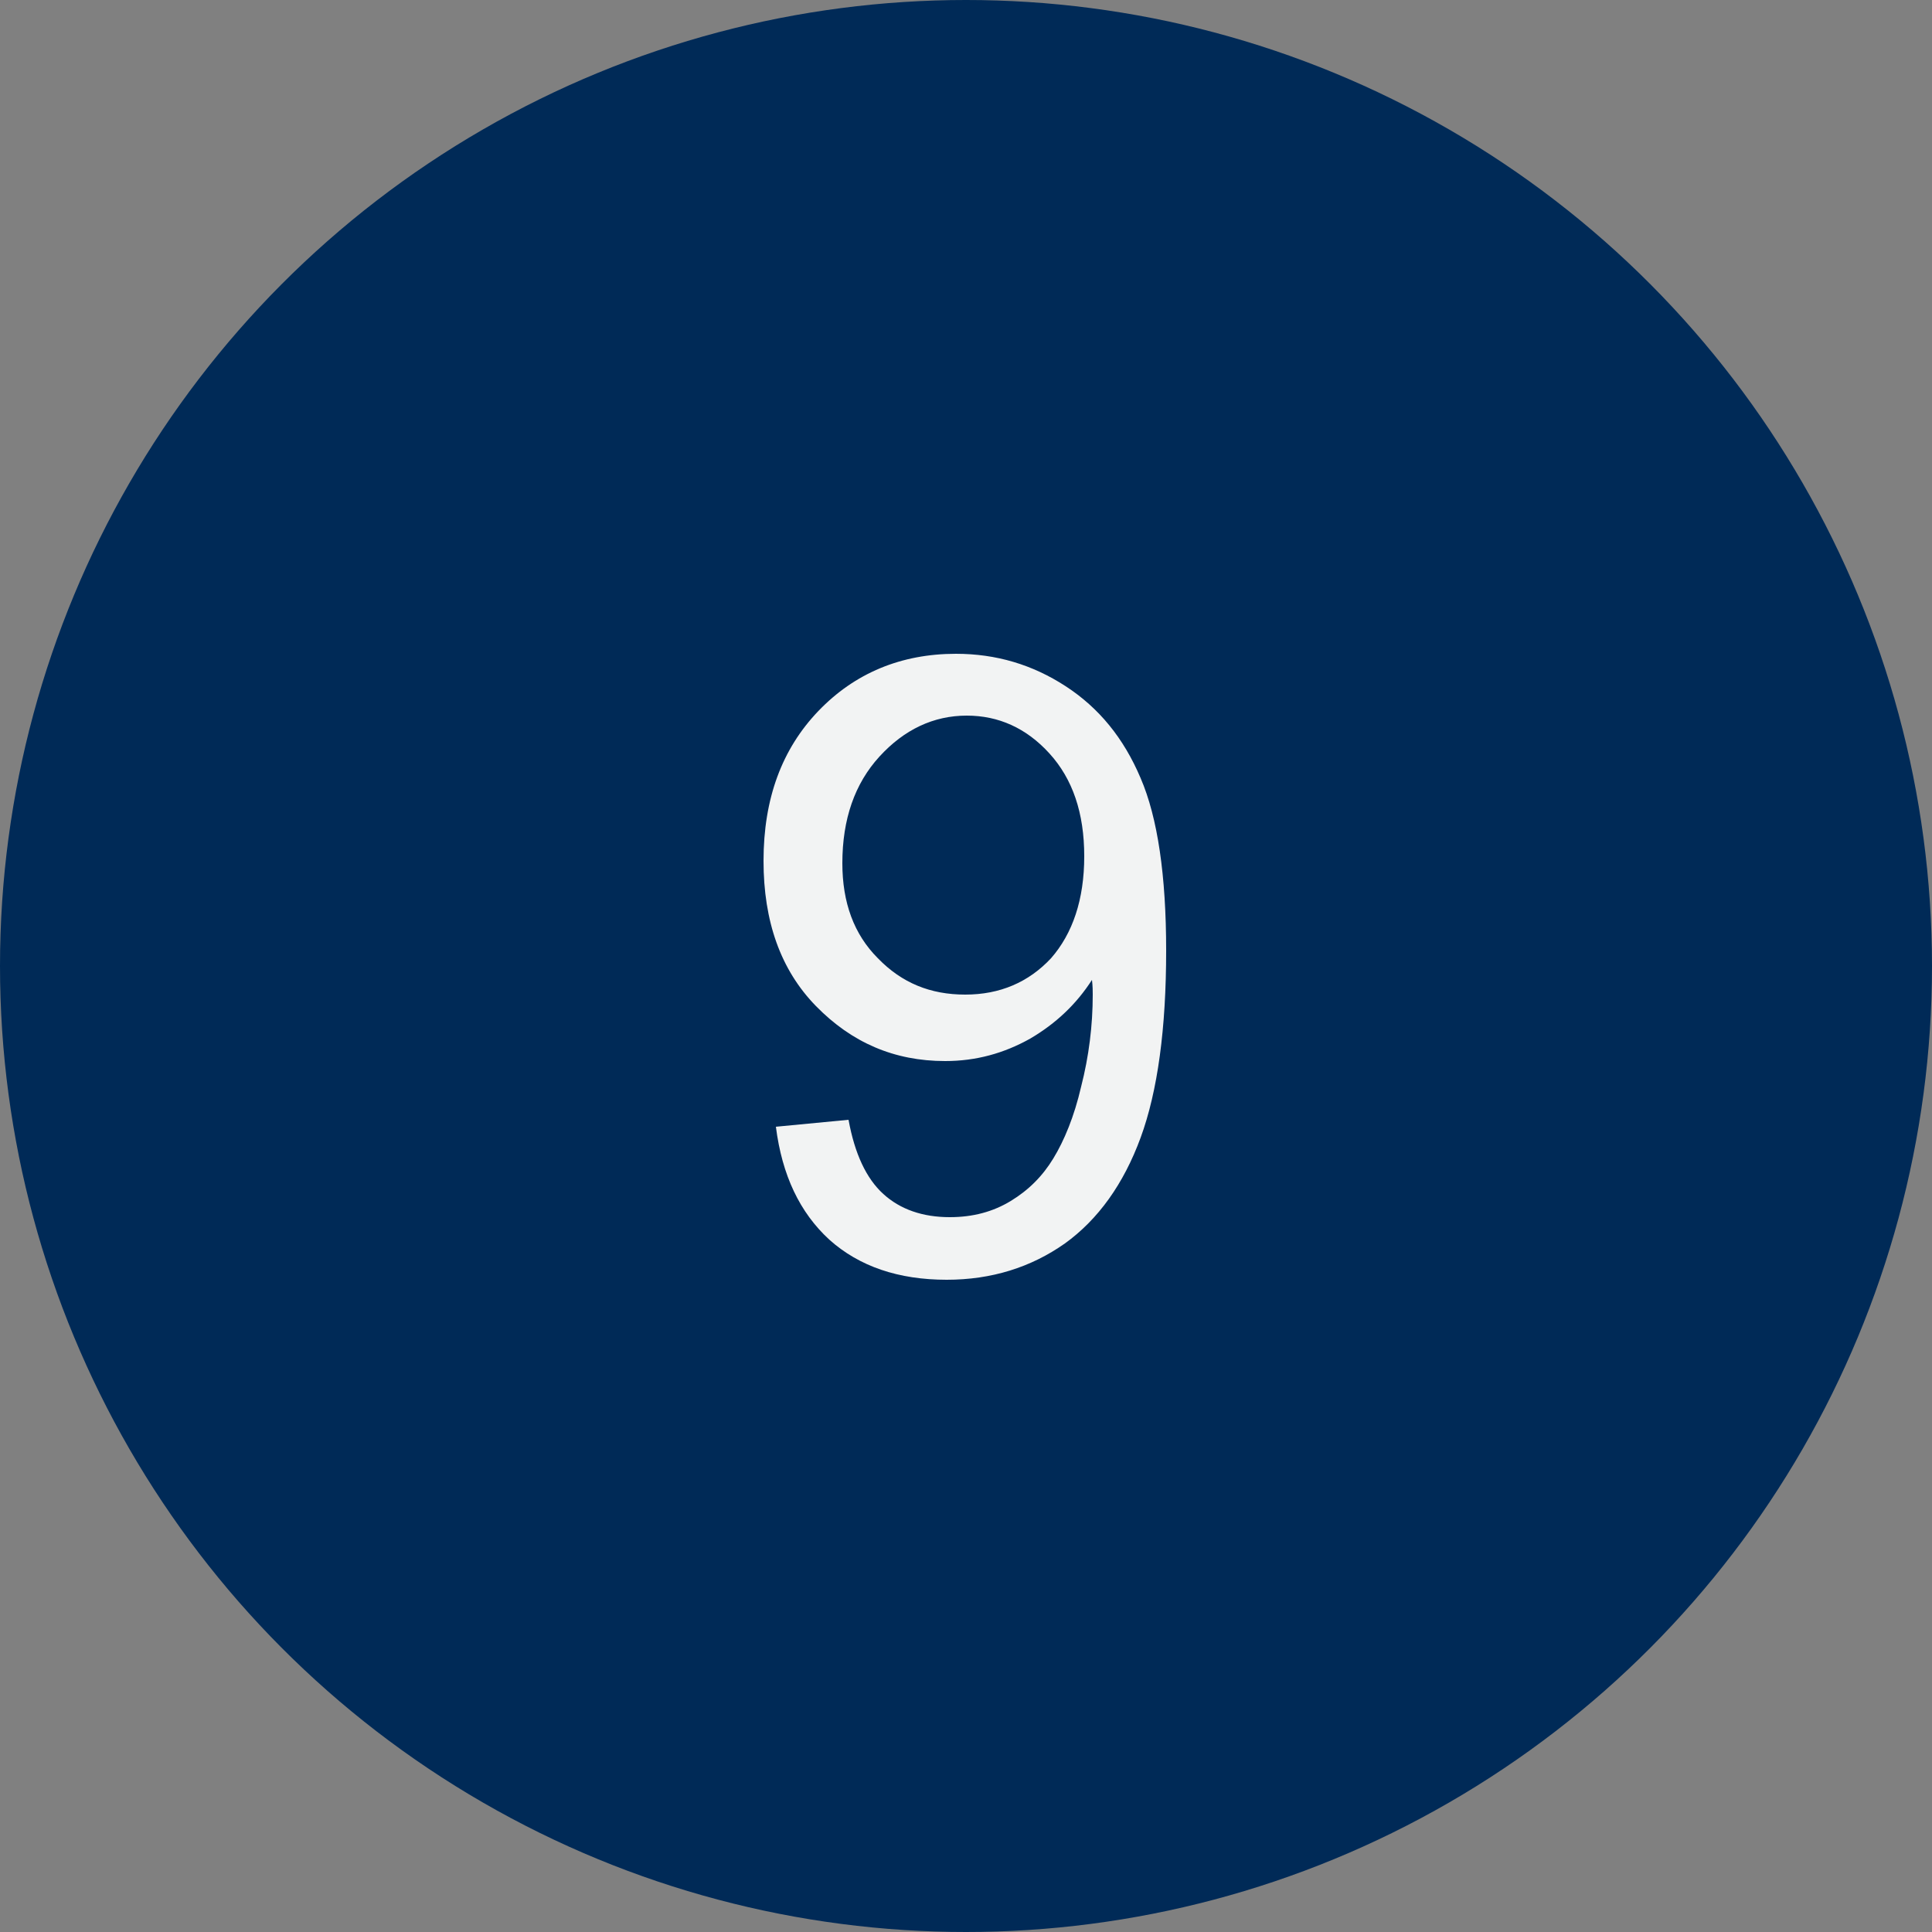 <?xml version="1.0" encoding="utf-8"?>
<!-- Generator: Adobe Illustrator 19.2.1, SVG Export Plug-In . SVG Version: 6.00 Build 0)  -->
<svg version="1.1" id="Layer_1" xmlns="http://www.w3.org/2000/svg" xmlns:xlink="http://www.w3.org/1999/xlink" x="0px" y="0px"
	 viewBox="0 0 250 250" style="enable-background:new 0 0 250 250;" xml:space="preserve">
<rect x="0" y="0" width="250" height="250" fill="#808080" stroke="none"/>
<style type="text/css">
	.st0{fill:#002A57;}
	.st1{display:none;fill:none;stroke:#34B4CF;stroke-width:3;stroke-miterlimit:10;}
	.st2{enable-background:new    ;}
	.st3{fill:#F2F3F3;}
</style>
<circle class="st0" cx="125" cy="125" r="125"/>
<circle class="st1" cx="125" cy="125" r="54.1"/>
<g class="st2">
	<path class="st3" d="M100.4,145.8l9.4-0.9c0.8,4.4,2.3,7.6,4.5,9.6s5.1,3,8.6,3c3,0,5.6-0.7,7.9-2.1c2.3-1.4,4.1-3.2,5.5-5.5
		s2.7-5.4,3.6-9.3c1-3.9,1.5-7.9,1.5-11.9c0-0.4,0-1.1-0.1-1.9c-2,3.1-4.6,5.6-8,7.6c-3.4,1.9-7,2.9-11,2.9
		c-6.6,0-12.1-2.4-16.7-7.1s-6.8-11-6.8-18.8c0-8.1,2.4-14.5,7.1-19.4s10.7-7.4,17.8-7.4c5.2,0,9.9,1.4,14.2,4.2
		c4.3,2.8,7.5,6.7,9.7,11.9c2.2,5.1,3.3,12.6,3.3,22.3c0,10.1-1.1,18.2-3.3,24.2s-5.5,10.6-9.8,13.7c-4.4,3.1-9.5,4.7-15.3,4.7
		c-6.2,0-11.3-1.7-15.2-5.2C103.5,156.9,101.2,152.1,100.4,145.8z M140.3,110.8c0-5.6-1.5-10-4.5-13.3s-6.6-4.9-10.7-4.9
		c-4.3,0-8.1,1.8-11.3,5.3c-3.2,3.5-4.8,8.1-4.8,13.8c0,5.1,1.5,9.2,4.6,12.3c3.1,3.2,6.8,4.7,11.3,4.7c4.5,0,8.2-1.6,11.1-4.7
		C138.8,120.8,140.3,116.4,140.3,110.8z"/>
</g>
</svg>
